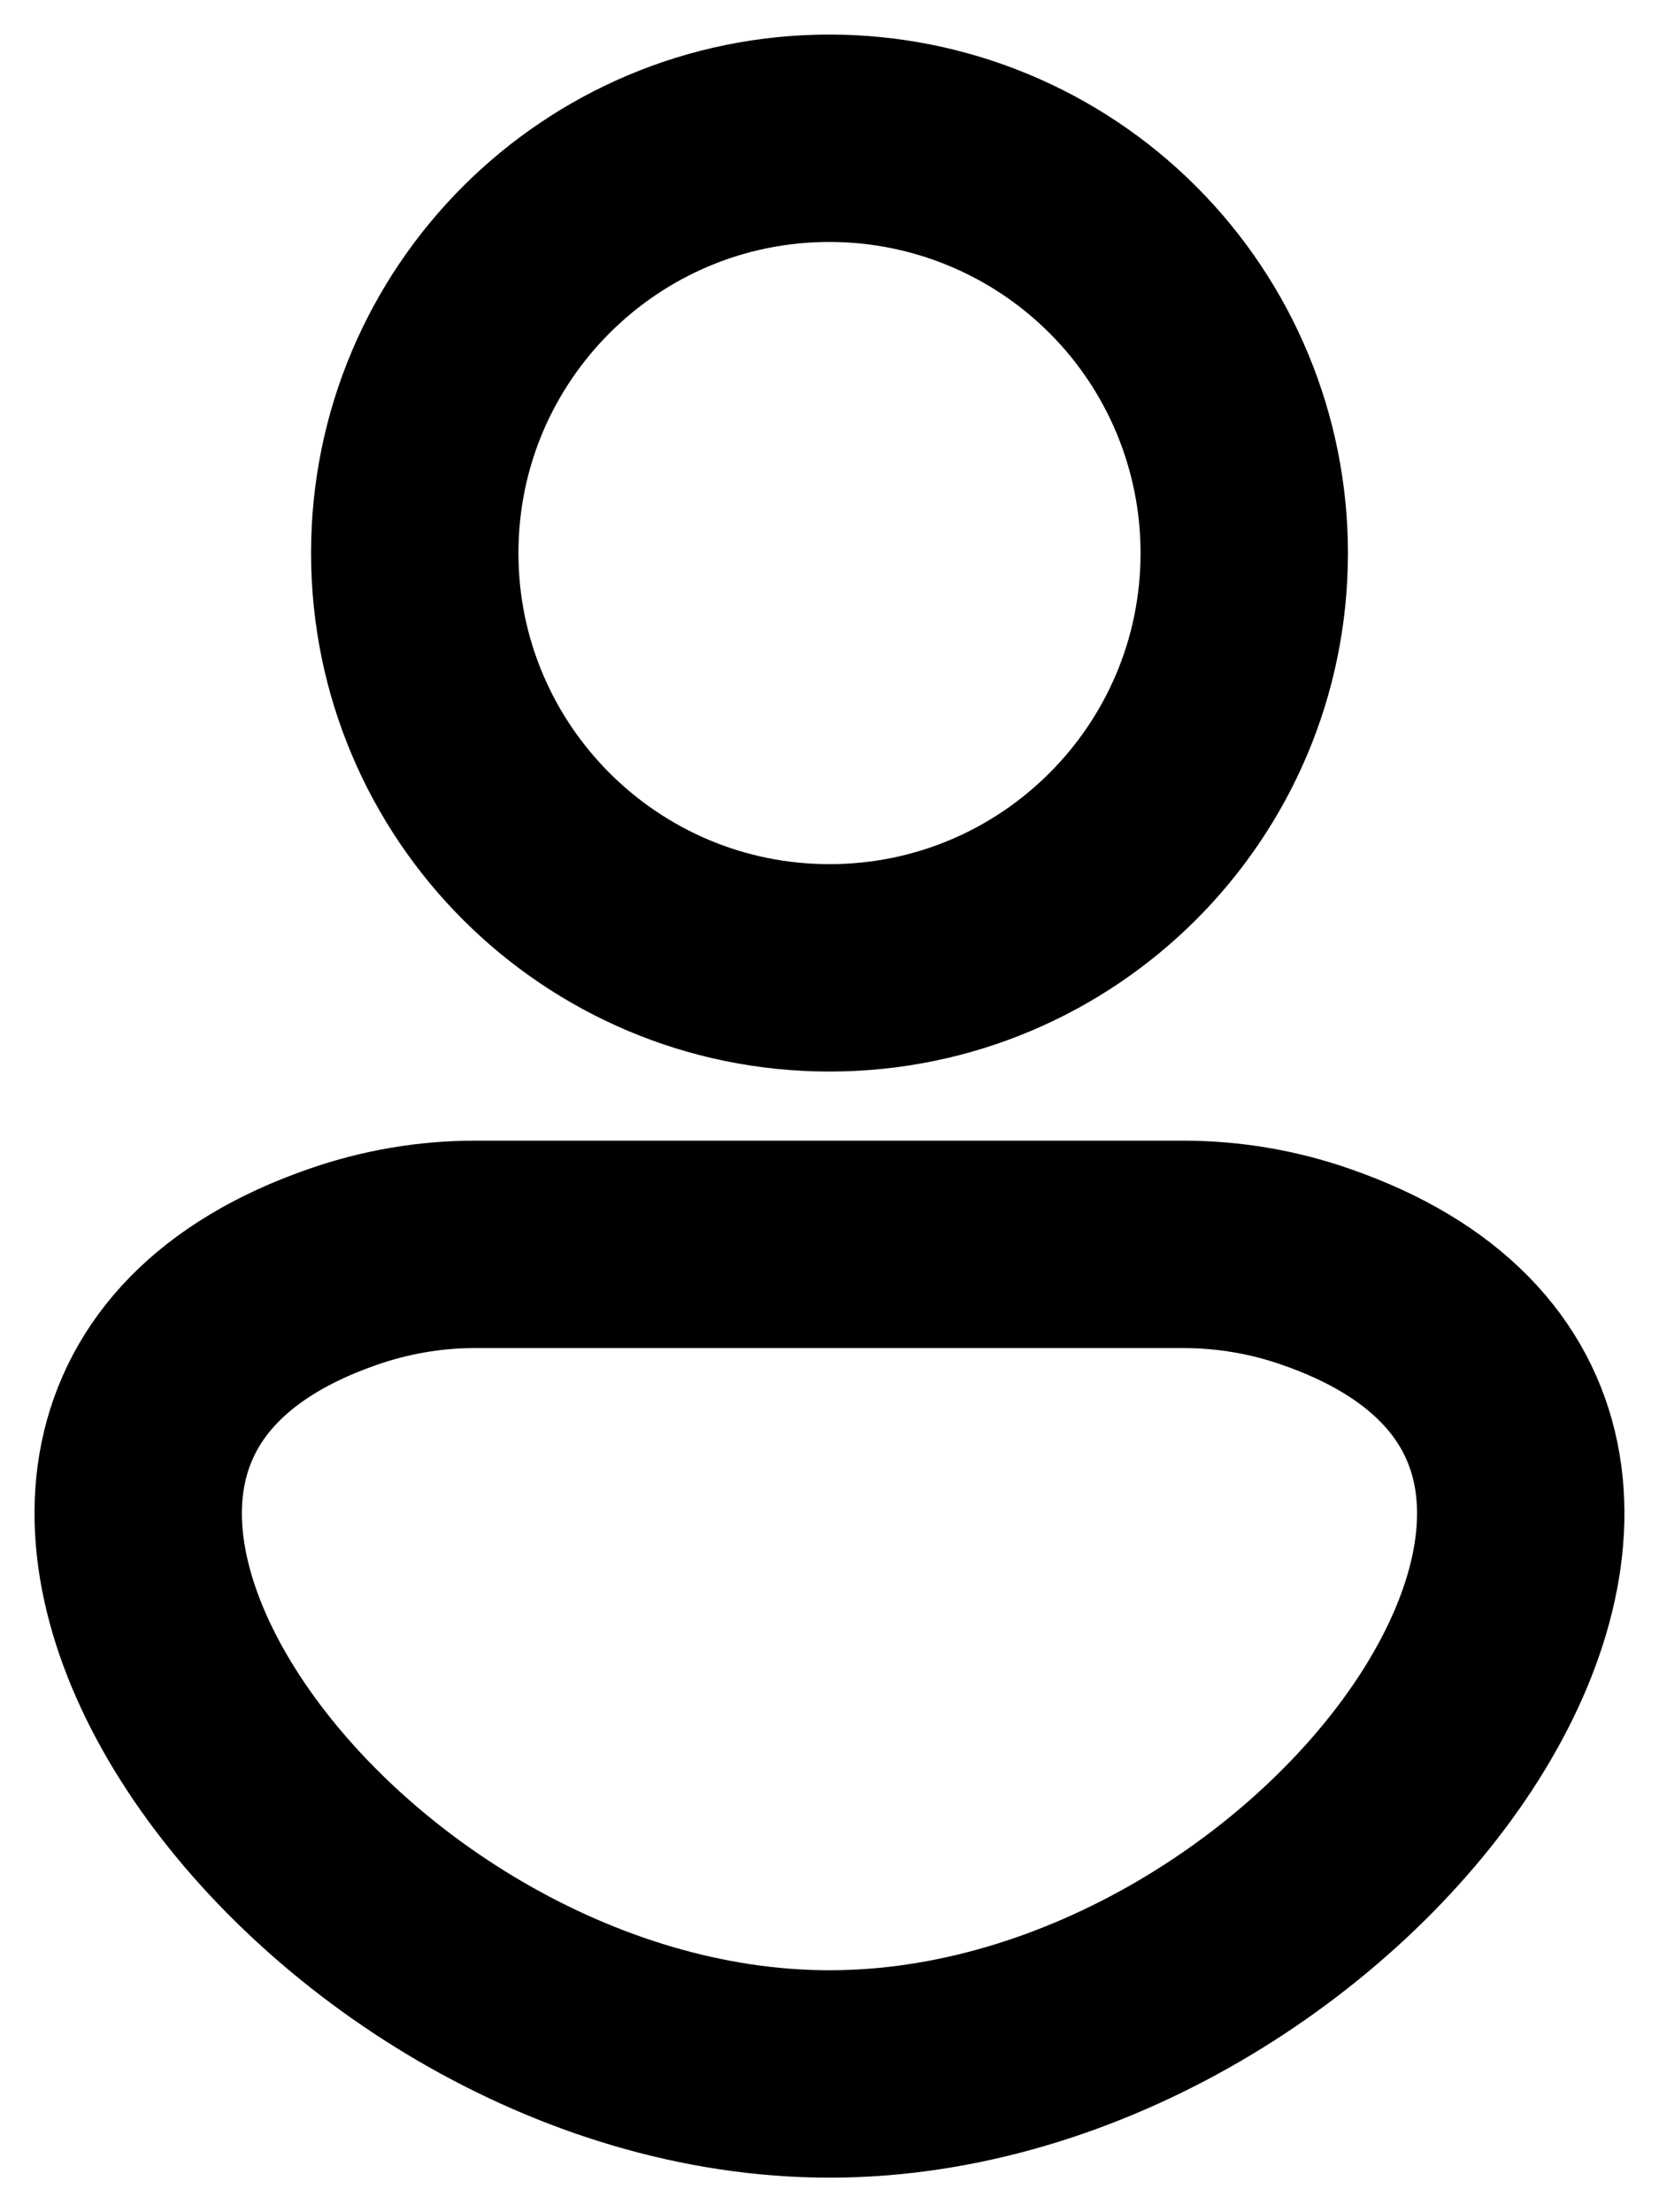 <svg width="12" height="16" viewBox="0 0 12 16" fill="none" xmlns="http://www.w3.org/2000/svg">
<path fill-rule="evenodd" clip-rule="evenodd" d="M9 4C9 5.657 7.657 7 6 7C4.344 7 3 5.657 3 4C3 2.343 4.344 1 6 1C6.796 1 7.559 1.316 8.122 1.879C8.684 2.441 9 3.204 9 4Z" stroke="currentColor" stroke-width="1.5" stroke-linecap="round" stroke-linejoin="round"/>
<path fill-rule="evenodd" clip-rule="evenodd" d="M8.567 9H3.433C3.111 9 2.79 9.055 2.485 9.161C-1.025 10.372 2.314 15 6 15C9.686 15 13.025 10.372 9.514 9.161C9.21 9.055 8.89 9.001 8.567 9Z" stroke="currentColor" stroke-width="1.5" stroke-linecap="round" stroke-linejoin="round"/>
</svg>
